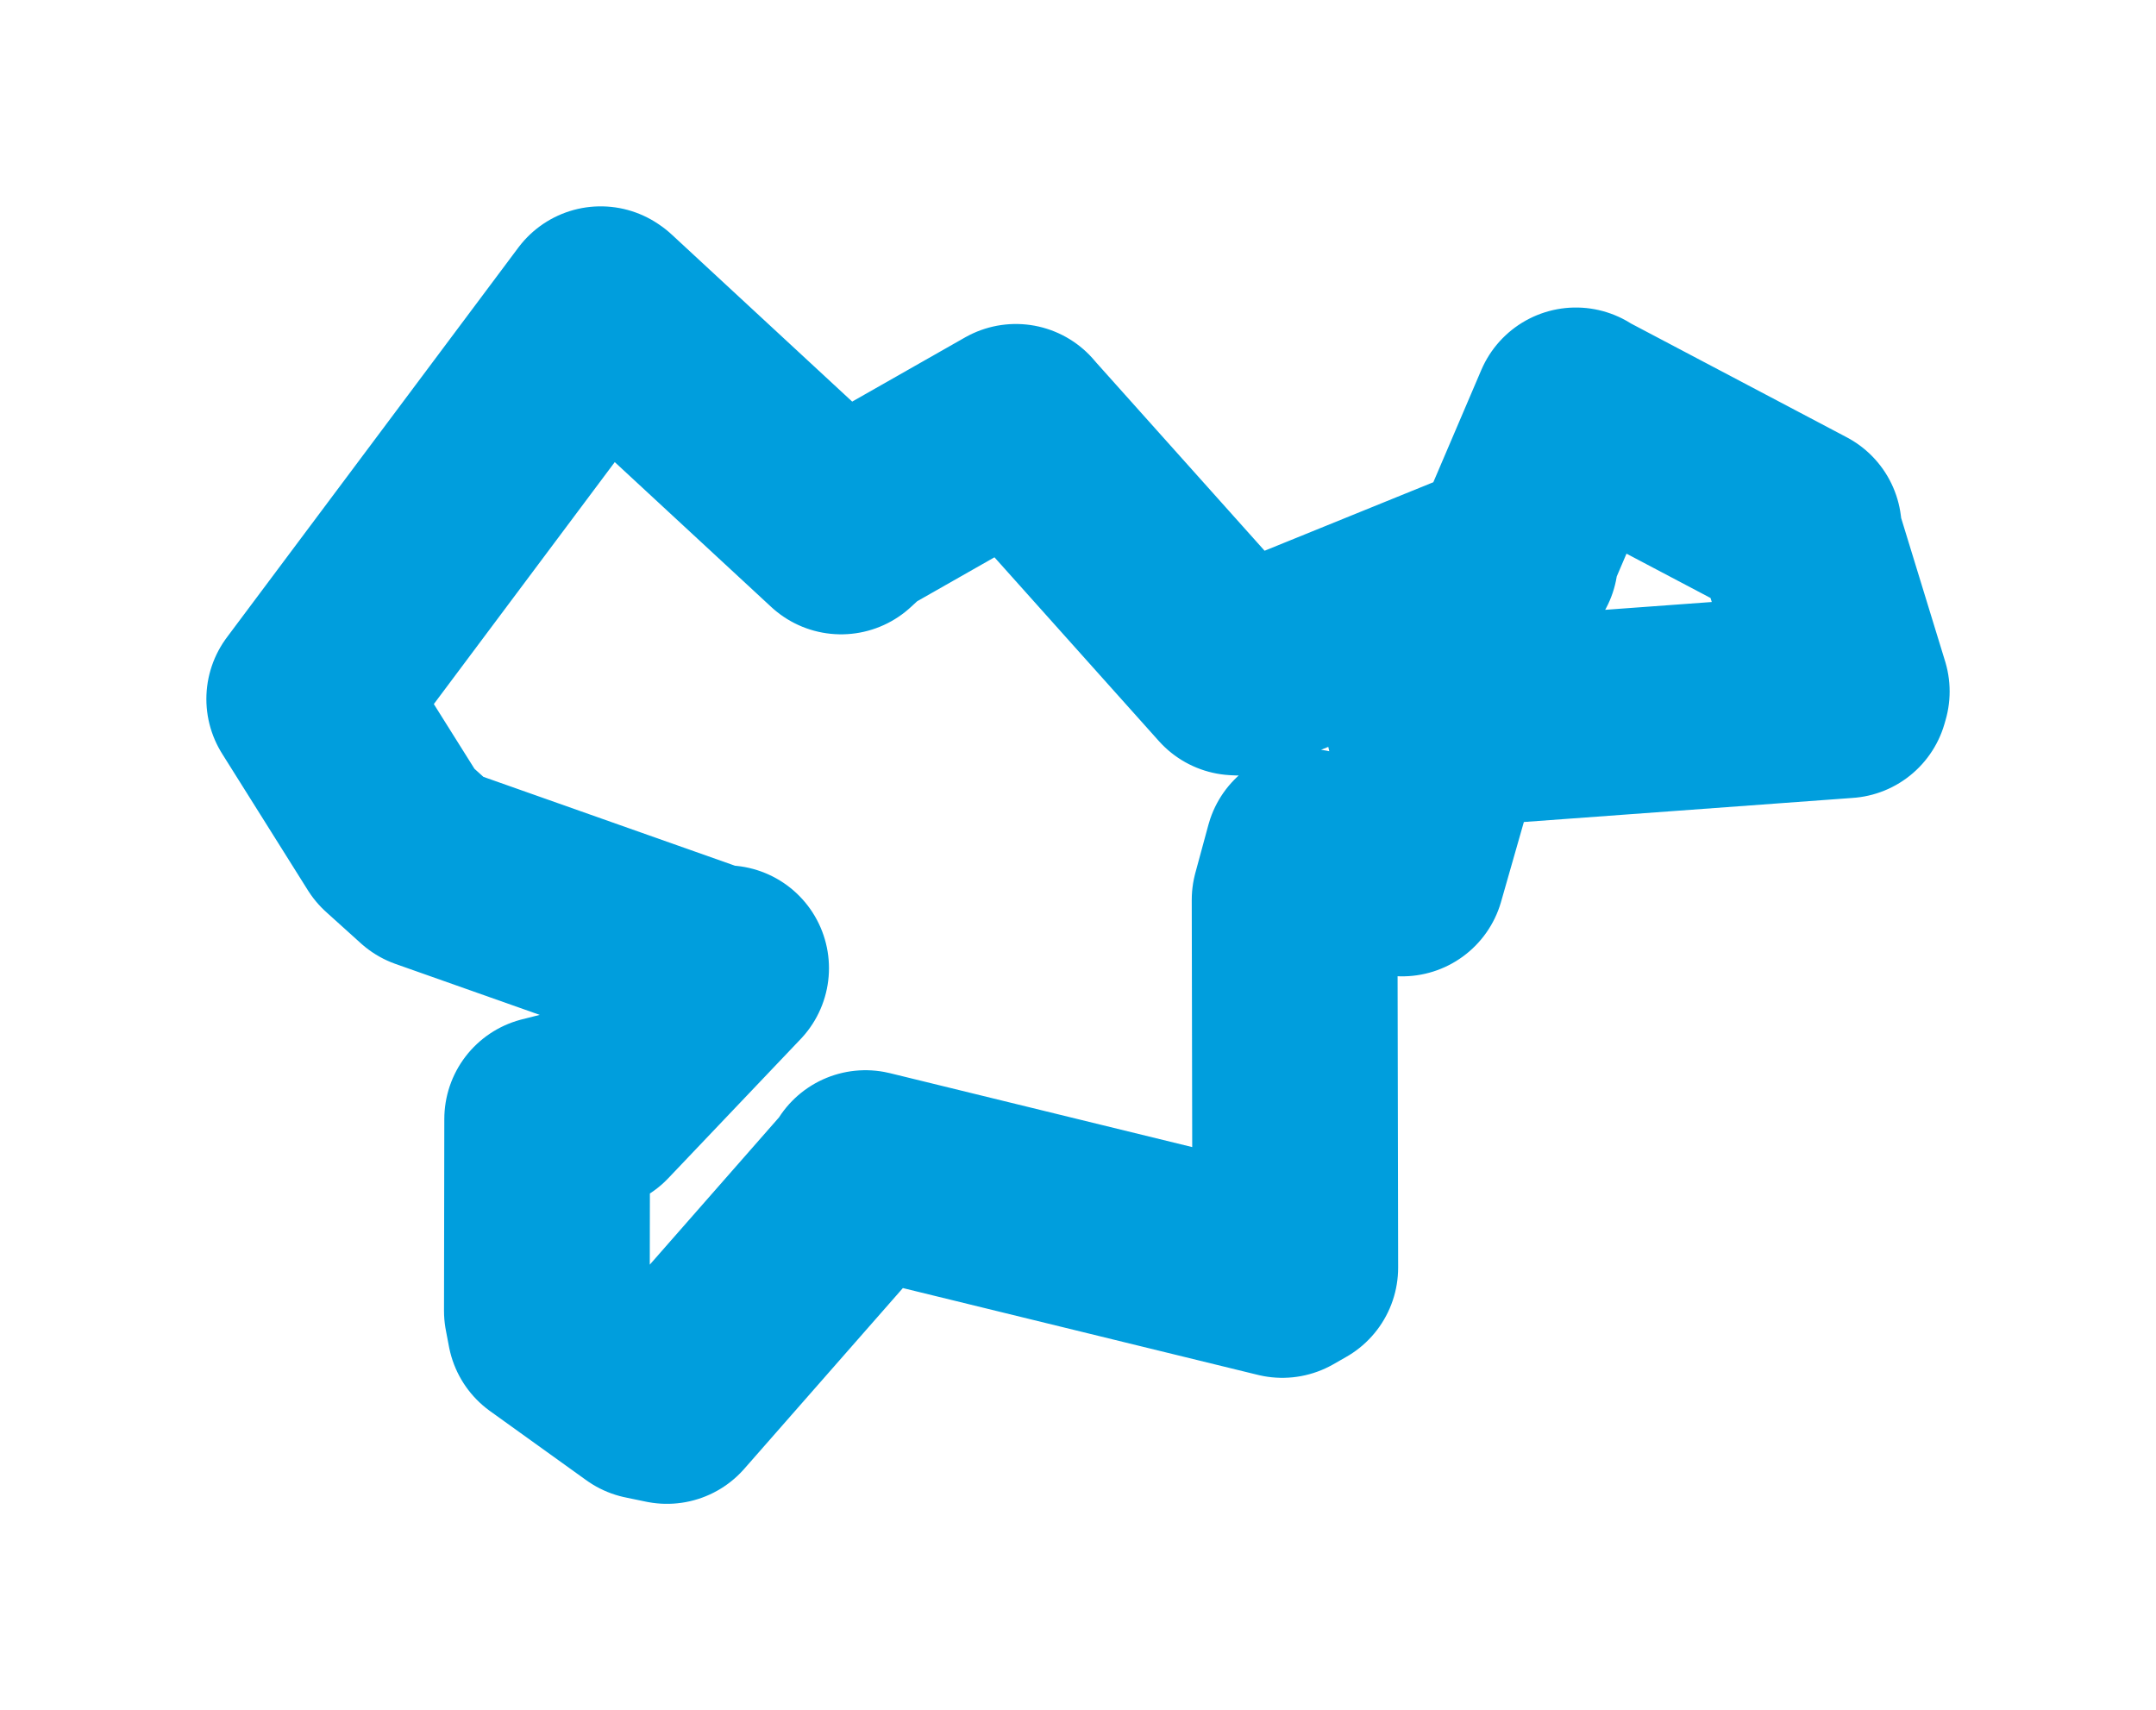 <svg viewBox="0 0 56.15 44.542" width="56.15" height="44.542" xmlns="http://www.w3.org/2000/svg">
  <title>Sobotka, okres Jičín, Královéhradecký kraj, Severovýchod, 50743, Česko</title>
  <desc>Geojson of Sobotka, okres Jičín, Královéhradecký kraj, Severovýchod, 50743, Česko</desc>
  <polygon points="8.053,18.206 10.287,21.764 11.193,22.581 18.598,25.197 18.911,25.217 15.465,28.84 14.25,29.147 14.242,34.143 14.325,34.577 16.833,36.379 17.37,36.49 22.452,30.698 22.54,30.553 33.396,33.208 33.734,33.015 33.716,23.438 34.056,22.185 36.103,22.664 36.518,22.751 37.461,19.45 37.215,18.905 48.068,18.11 48.097,18.009 46.886,14.061 46.847,13.759 41.083,10.719 41.042,10.688 39.48,14.343 39.462,14.585 32.236,17.519 32.177,17.515 26.539,11.213 26.457,11.117 22.298,13.482 21.905,13.843 15.672,8.072 15.644,8.053 8.053,18.206" stroke="#009edd" stroke-width="5.357px" fill="none" stroke-linejoin="round" vector-effect="non-scaling-stroke"></polygon>
</svg>
